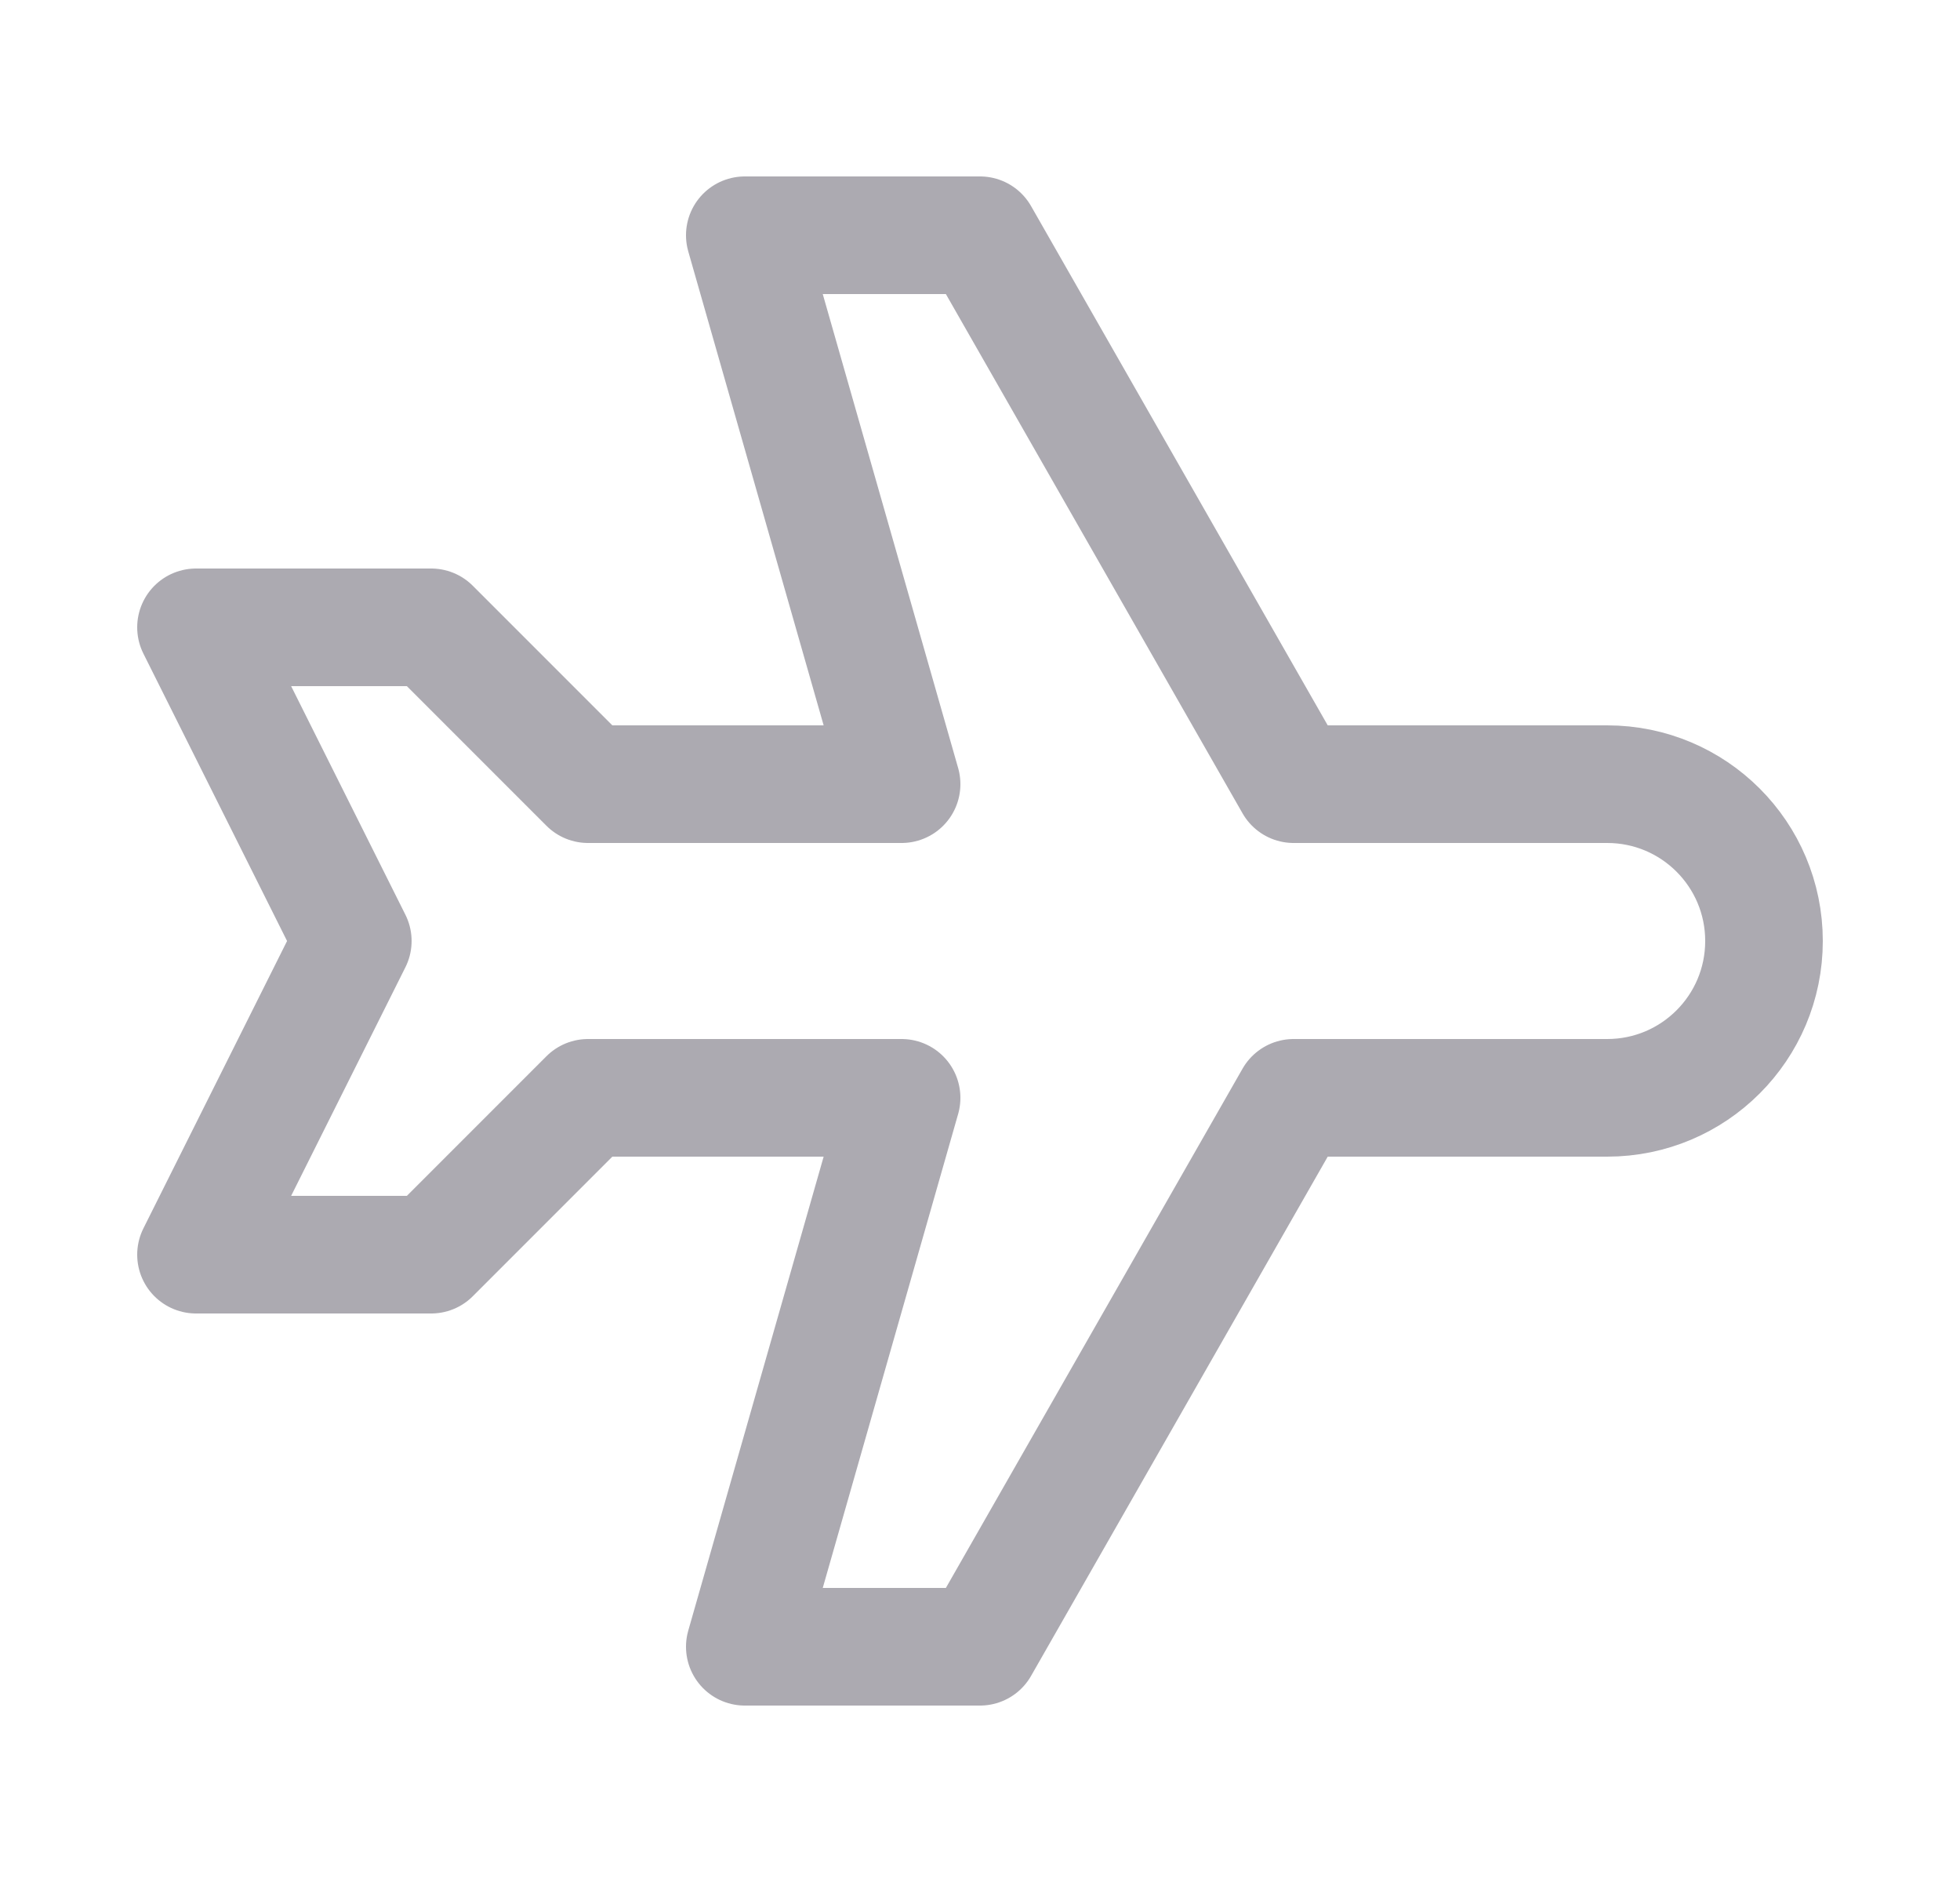 <svg width="25" height="24" viewBox="0 0 25 24" fill="none" xmlns="http://www.w3.org/2000/svg">
<path fill-rule="evenodd" clip-rule="evenodd" d="M16.5 10H20.5C21.605 10 22.5 10.895 22.5 12C22.5 13.105 21.605 14 20.5 14H16.5L12.5 21H9.5L11.5 14H7.5L5.5 16H2.5L4.5 12L2.5 8H5.5L7.5 10H11.5L9.5 3H12.5L16.5 10Z" stroke="#ACAAB1" stroke-width="1.5" stroke-linecap="round" stroke-linejoin="round"/>
</svg>
